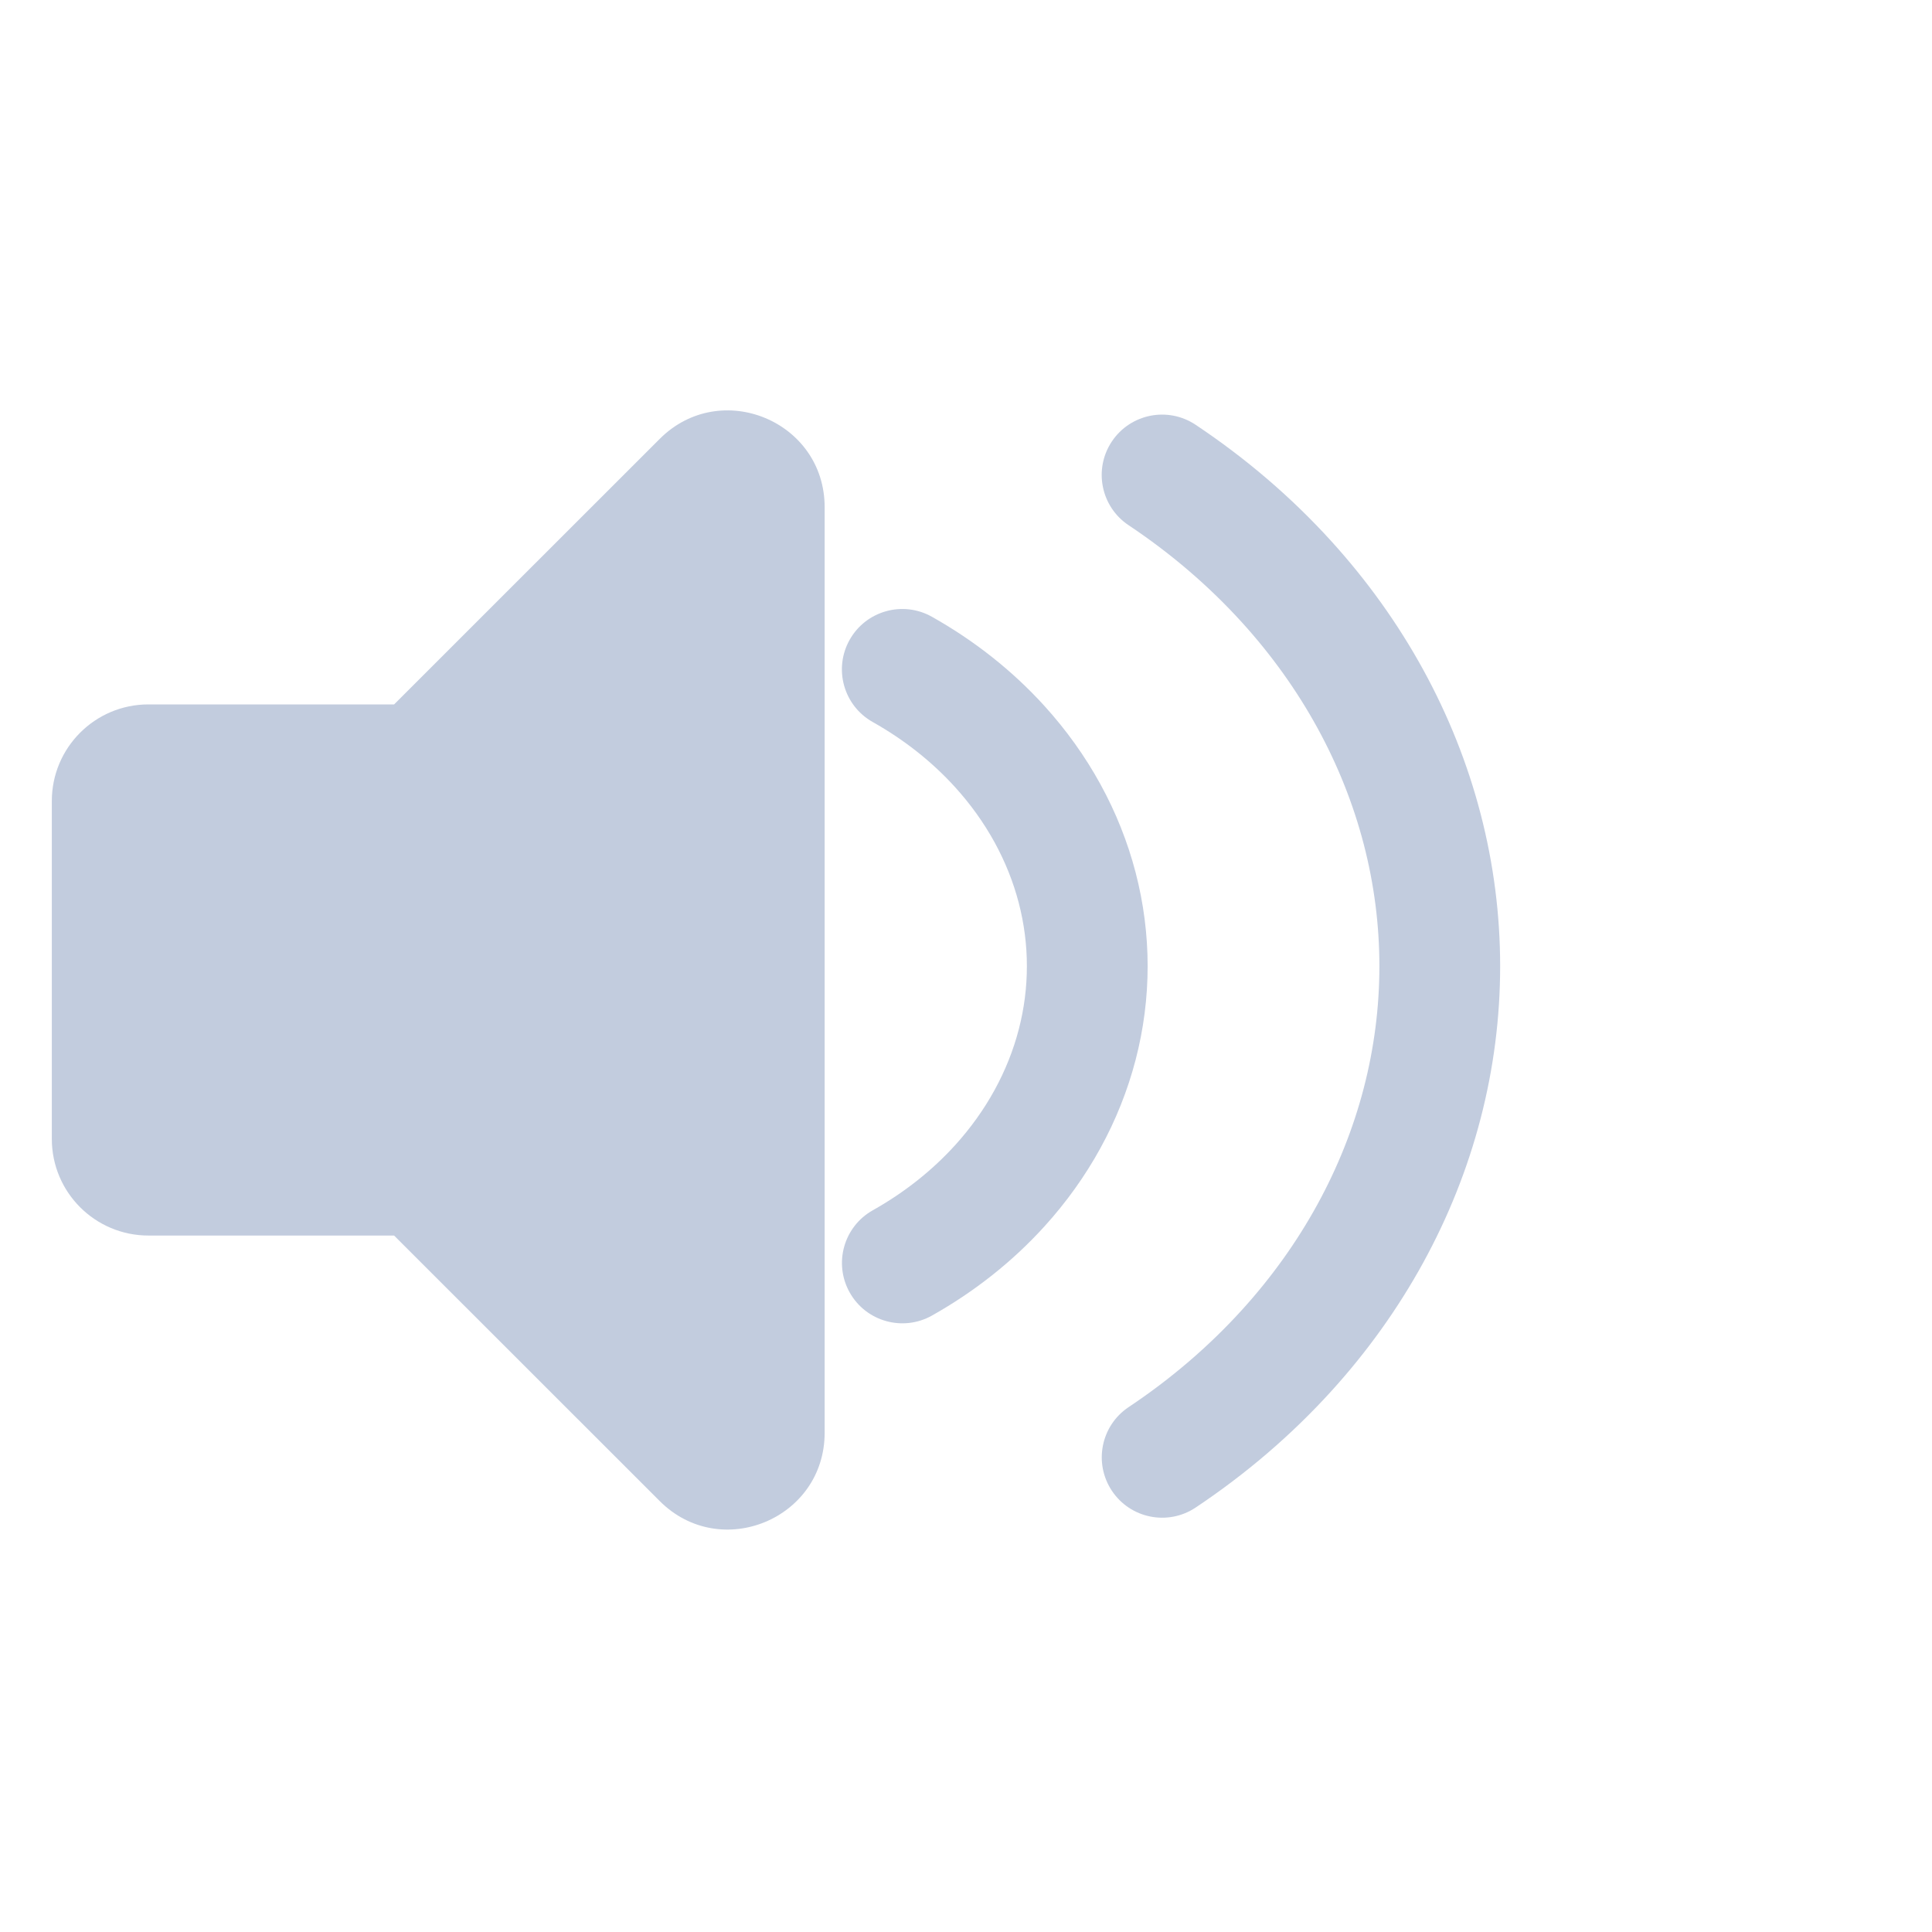 <svg width="80" height="80" viewBox="0 0 80 80" fill="none" xmlns="http://www.w3.org/2000/svg">
  <path fill-rule="evenodd" clip-rule="evenodd" d="M17.732 49.747C17.357 49.372 16.848 49.161 16.318 49.161H6.146C5.042 49.161 4.146 48.266 4.146 47.161V33.168C4.146 32.063 5.042 31.168 6.146 31.168H16.319C16.849 31.168 17.357 30.957 17.732 30.582L28.733 19.586C29.993 18.327 32.147 19.219 32.147 21.001V21.17V58.156V59.328C32.147 61.11 29.993 62.002 28.733 60.743L17.732 49.747Z" fill="#C2CCDE" />
  <path d="M32.147 21.17H34.147V21.17L32.147 21.17ZM28.733 60.743L27.319 62.157L28.733 60.743ZM17.732 30.582L19.146 31.997L17.732 30.582ZM17.732 49.747L16.318 51.161L17.732 49.747ZM16.318 47.161H6.146V51.161H16.318V47.161ZM6.146 47.161V33.168H2.146V47.161H6.146ZM6.146 33.168H16.319V29.168H6.146V33.168ZM19.146 31.997L30.146 21.001L27.319 18.172L16.319 29.168L19.146 31.997ZM30.146 21.001V21.17L34.147 21.17V21.001L30.146 21.001ZM30.146 21.17V58.156H34.147V21.17H30.146ZM30.146 58.156V59.328H34.147V58.156H30.146ZM30.146 59.328L19.146 48.332L16.318 51.161L27.319 62.157L30.146 59.328ZM30.146 59.328L27.319 62.157C29.839 64.677 34.147 62.892 34.147 59.328H30.146ZM30.146 21.001L30.146 21.001L34.147 21.001C34.147 17.438 29.839 15.653 27.319 18.172L30.146 21.001ZM16.319 33.168C17.379 33.168 18.396 32.747 19.146 31.997L16.319 29.168H16.319V33.168ZM6.146 33.168V33.168V29.168C3.937 29.168 2.146 30.959 2.146 33.168H6.146ZM6.146 47.161H6.146H2.146C2.146 49.37 3.937 51.161 6.146 51.161V47.161ZM16.318 51.161L19.146 48.332C18.396 47.582 17.379 47.161 16.318 47.161V51.161Z" fill="#C2CCDE" />
  <path d="M41.395 30.909L39.544 32.59L41.395 30.909ZM44.604 36.76L42.185 37.389L42.185 37.389L44.604 36.76ZM38.587 25.538C37.383 24.862 35.859 25.289 35.182 26.493C34.506 27.696 34.933 29.221 36.137 29.897L38.587 25.538ZM41.395 49.106L43.245 50.786L43.245 50.786L41.395 49.106ZM36.139 50.116C34.935 50.793 34.508 52.317 35.185 53.521C35.862 54.724 37.386 55.151 38.59 54.475L36.139 50.116ZM44.604 43.254L47.024 43.883L44.604 43.254ZM53.272 24.085L51.421 25.766L53.272 24.085ZM58.888 34.325L56.469 34.954L58.888 34.325ZM49.506 17.588C48.357 16.822 46.805 17.133 46.039 18.281C45.273 19.43 45.584 20.983 46.733 21.748L49.506 17.588ZM53.272 55.929L51.421 54.248L51.421 54.248L53.272 55.929ZM46.735 58.265C45.586 59.031 45.276 60.583 46.042 61.732C46.807 62.88 48.36 63.191 49.508 62.425L46.735 58.265ZM58.888 45.69L56.469 45.061L58.888 45.69ZM39.544 32.59C40.843 34.02 41.736 35.663 42.185 37.389L47.024 36.131C46.361 33.583 45.06 31.227 43.245 29.228L39.544 32.59ZM36.137 29.897C37.444 30.632 38.594 31.544 39.544 32.59L43.245 29.228C41.918 27.767 40.341 26.524 38.587 25.538L36.137 29.897ZM39.544 47.425C38.594 48.471 37.445 49.382 36.139 50.116L38.59 54.475C40.343 53.489 41.919 52.247 43.245 50.786L39.544 47.425ZM42.185 42.625C41.736 44.352 40.843 45.995 39.544 47.425L43.245 50.786C45.06 48.788 46.361 46.431 47.024 43.883L42.185 42.625ZM47.024 43.883C47.687 41.334 47.687 38.681 47.024 36.131L42.185 37.389C42.633 39.114 42.633 40.901 42.185 42.625L47.024 43.883ZM51.421 25.766C53.887 28.481 55.603 31.624 56.469 34.954L61.308 33.696C60.229 29.545 58.105 25.688 55.122 22.404L51.421 25.766ZM46.733 21.748C48.482 22.914 50.057 24.264 51.421 25.766L55.122 22.404C53.473 20.588 51.584 18.973 49.506 17.588L46.733 21.748ZM51.421 54.248C50.057 55.75 48.483 57.099 46.735 58.265L49.508 62.425C51.585 61.04 53.473 59.425 55.122 57.61L51.421 54.248ZM56.469 45.061C55.603 48.39 53.887 51.533 51.421 54.248L55.122 57.61C58.105 54.326 60.229 50.47 61.308 46.319L56.469 45.061ZM61.308 46.319C62.388 42.166 62.388 37.849 61.308 33.696L56.469 34.954C57.334 38.282 57.334 41.733 56.469 45.061L61.308 46.319Z" fill="#C2CCDE" />
</svg>